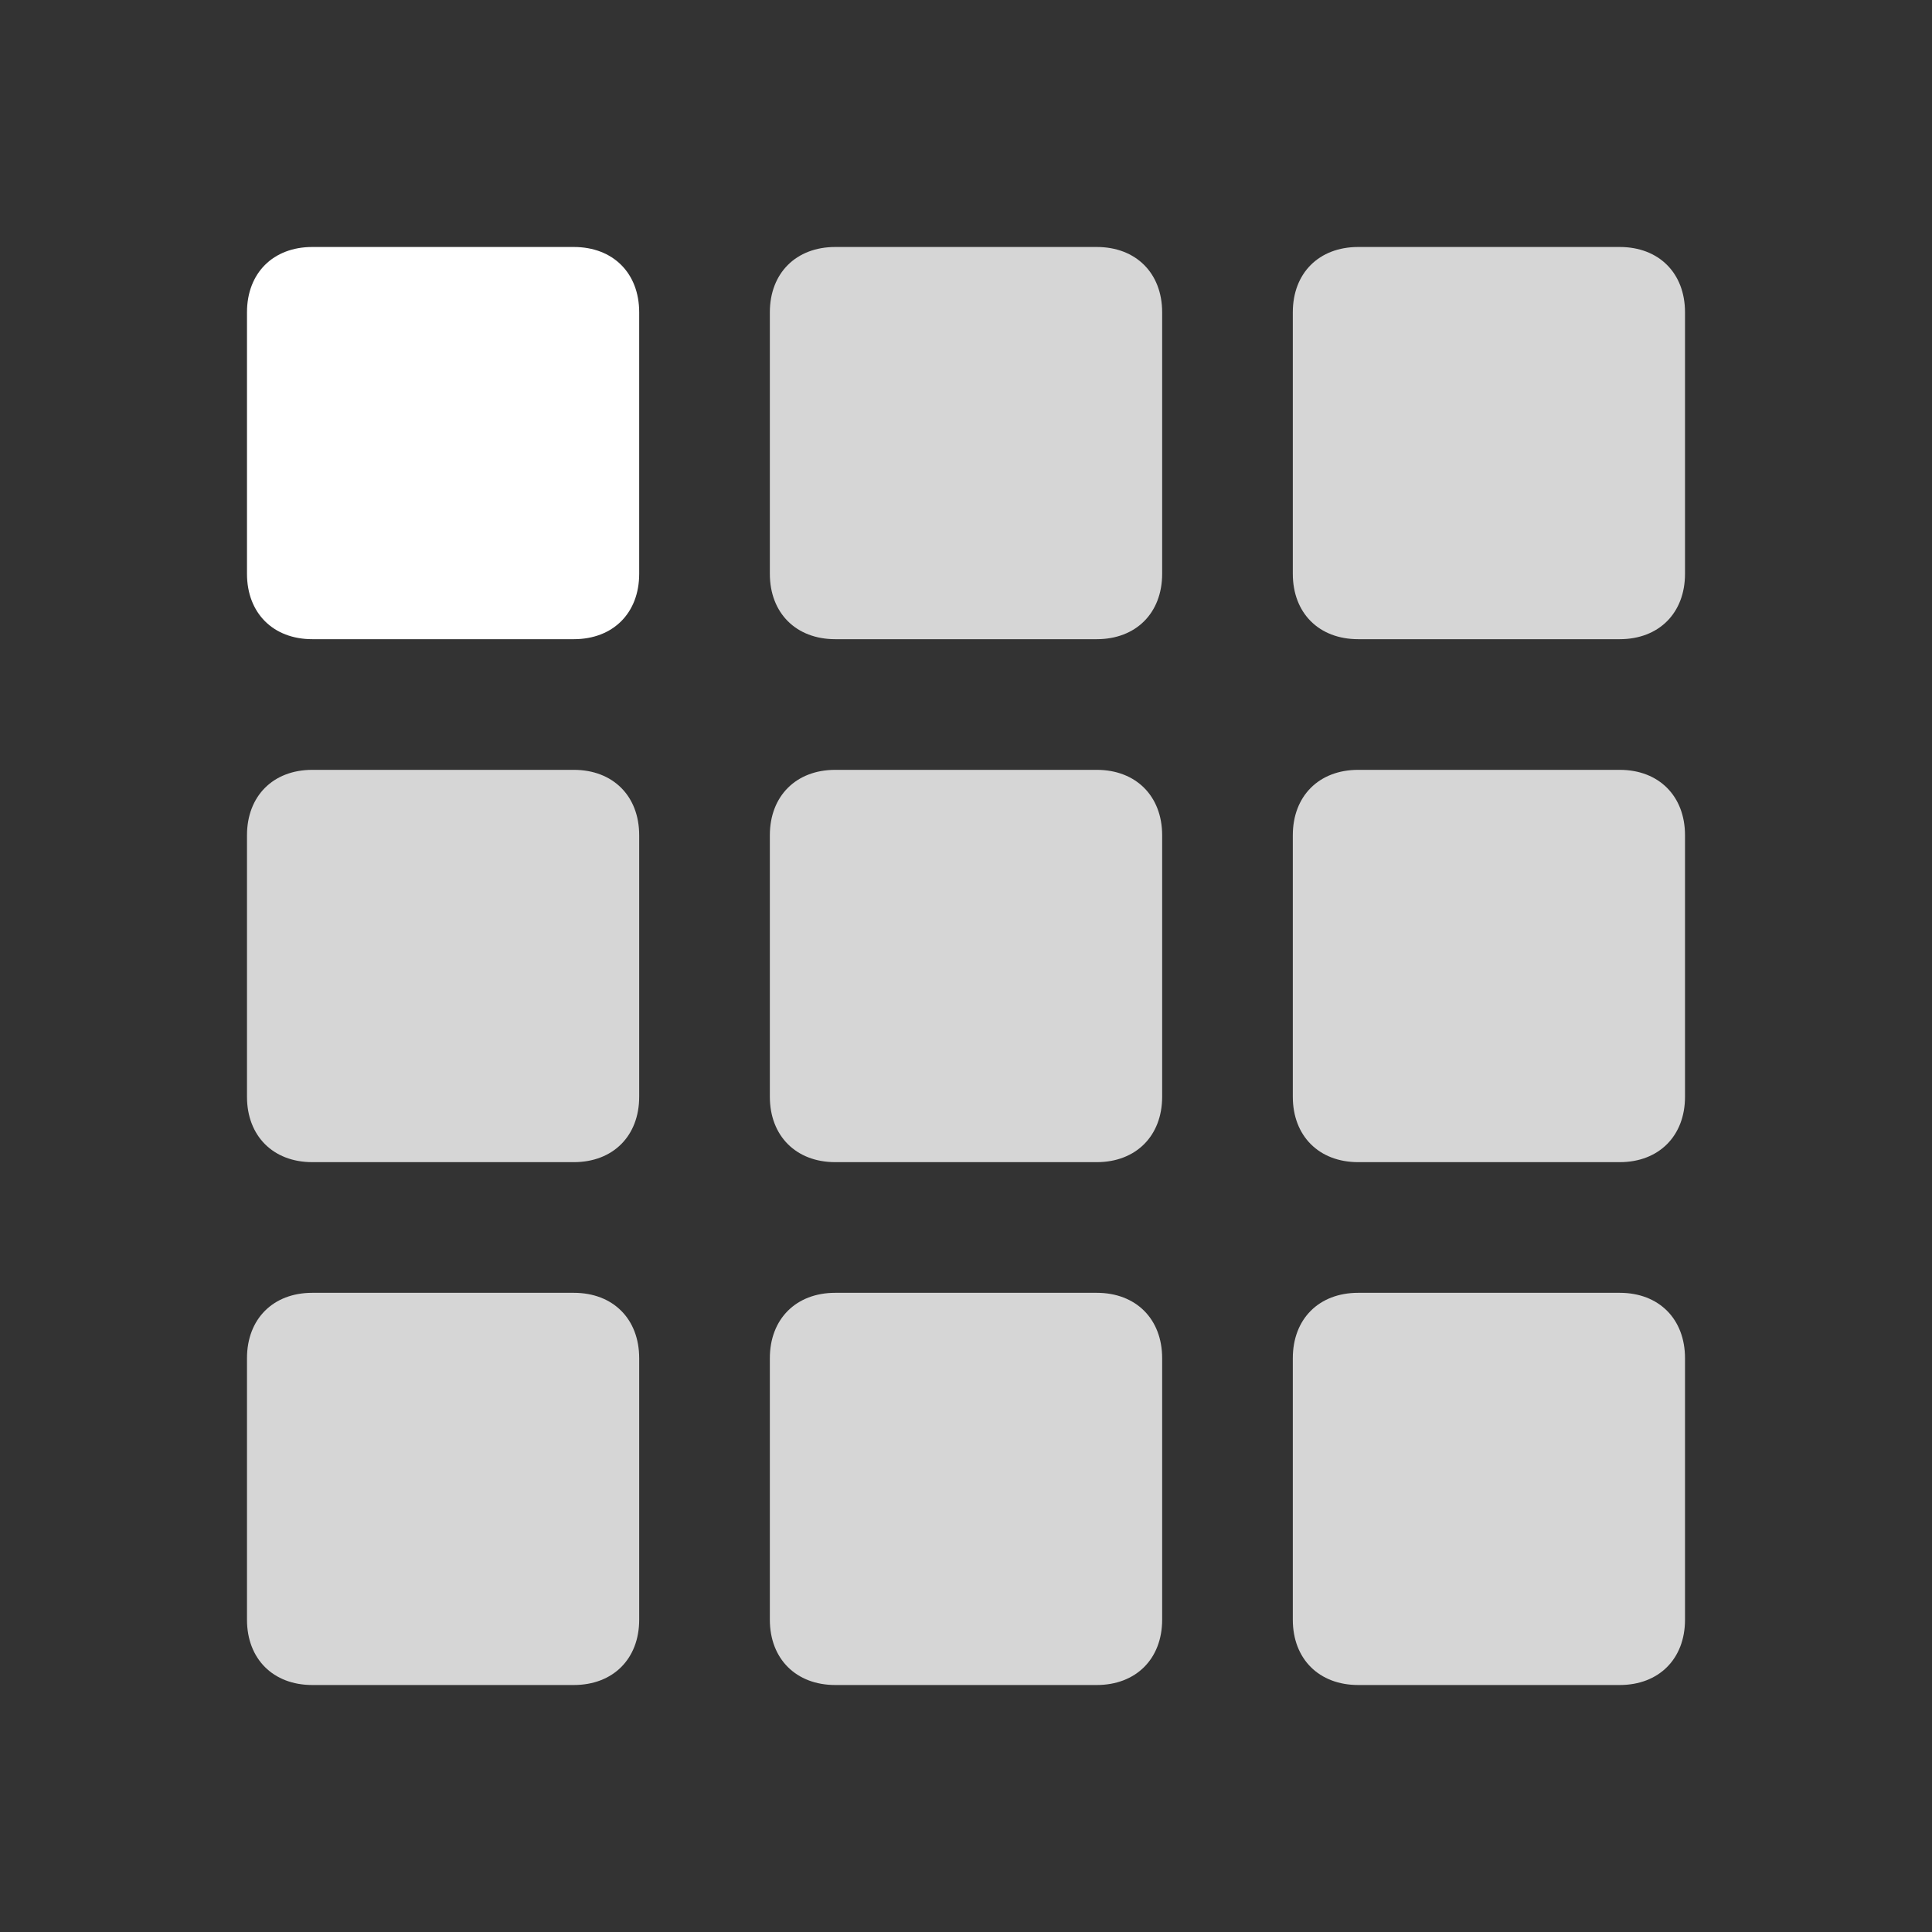 <svg width="19" height="19" viewBox="0 0 19 19" fill="none" xmlns="http://www.w3.org/2000/svg">
<rect x="0" y="0" width="19" height="19" fill="#333333" stroke="none"/>
<g opacity="0.8">
<path d="M15.929 16.571H13.357C12.971 16.571 12.714 16.314 12.714 15.929V13.357C12.714 12.971 12.971 12.714 13.357 12.714H15.929C16.314 12.714 16.571 12.971 16.571 13.357V15.929C16.571 16.314 16.314 16.571 15.929 16.571ZM10.786 16.571H8.214C7.829 16.571 7.571 16.314 7.571 15.929V13.357C7.571 12.971 7.829 12.714 8.214 12.714H10.786C11.171 12.714 11.429 12.971 11.429 13.357V15.929C11.429 16.314 11.171 16.571 10.786 16.571ZM5.643 16.571H3.071C2.686 16.571 2.429 16.314 2.429 15.929V13.357C2.429 12.971 2.686 12.714 3.071 12.714H5.643C6.029 12.714 6.286 12.971 6.286 13.357V15.929C6.286 16.314 6.029 16.571 5.643 16.571ZM15.929 11.429H13.357C12.971 11.429 12.714 11.171 12.714 10.786V8.214C12.714 7.829 12.971 7.571 13.357 7.571H15.929C16.314 7.571 16.571 7.829 16.571 8.214V10.786C16.571 11.171 16.314 11.429 15.929 11.429ZM10.786 11.429H8.214C7.829 11.429 7.571 11.171 7.571 10.786V8.214C7.571 7.829 7.829 7.571 8.214 7.571H10.786C11.171 7.571 11.429 7.829 11.429 8.214V10.786C11.429 11.171 11.171 11.429 10.786 11.429ZM5.643 11.429H3.071C2.686 11.429 2.429 11.171 2.429 10.786V8.214C2.429 7.829 2.686 7.571 3.071 7.571H5.643C6.029 7.571 6.286 7.829 6.286 8.214V10.786C6.286 11.171 6.029 11.429 5.643 11.429ZM15.929 6.286H13.357C12.971 6.286 12.714 6.029 12.714 5.643V3.071C12.714 2.686 12.971 2.429 13.357 2.429H15.929C16.314 2.429 16.571 2.686 16.571 3.071V5.643C16.571 6.029 16.314 6.286 15.929 6.286ZM10.786 6.286H8.214C7.829 6.286 7.571 6.029 7.571 5.643V3.071C7.571 2.686 7.829 2.429 8.214 2.429H10.786C11.171 2.429 11.429 2.686 11.429 3.071V5.643C11.429 6.029 11.171 6.286 10.786 6.286Z" fill="white"/>
</g>
<path d="M5.643 6.286H3.071C2.686 6.286 2.429 6.029 2.429 5.643V3.071C2.429 2.686 2.686 2.429 3.071 2.429H5.643C6.029 2.429 6.286 2.686 6.286 3.071V5.643C6.286 6.029 6.029 6.286 5.643 6.286Z" fill="white"/>
</svg>
